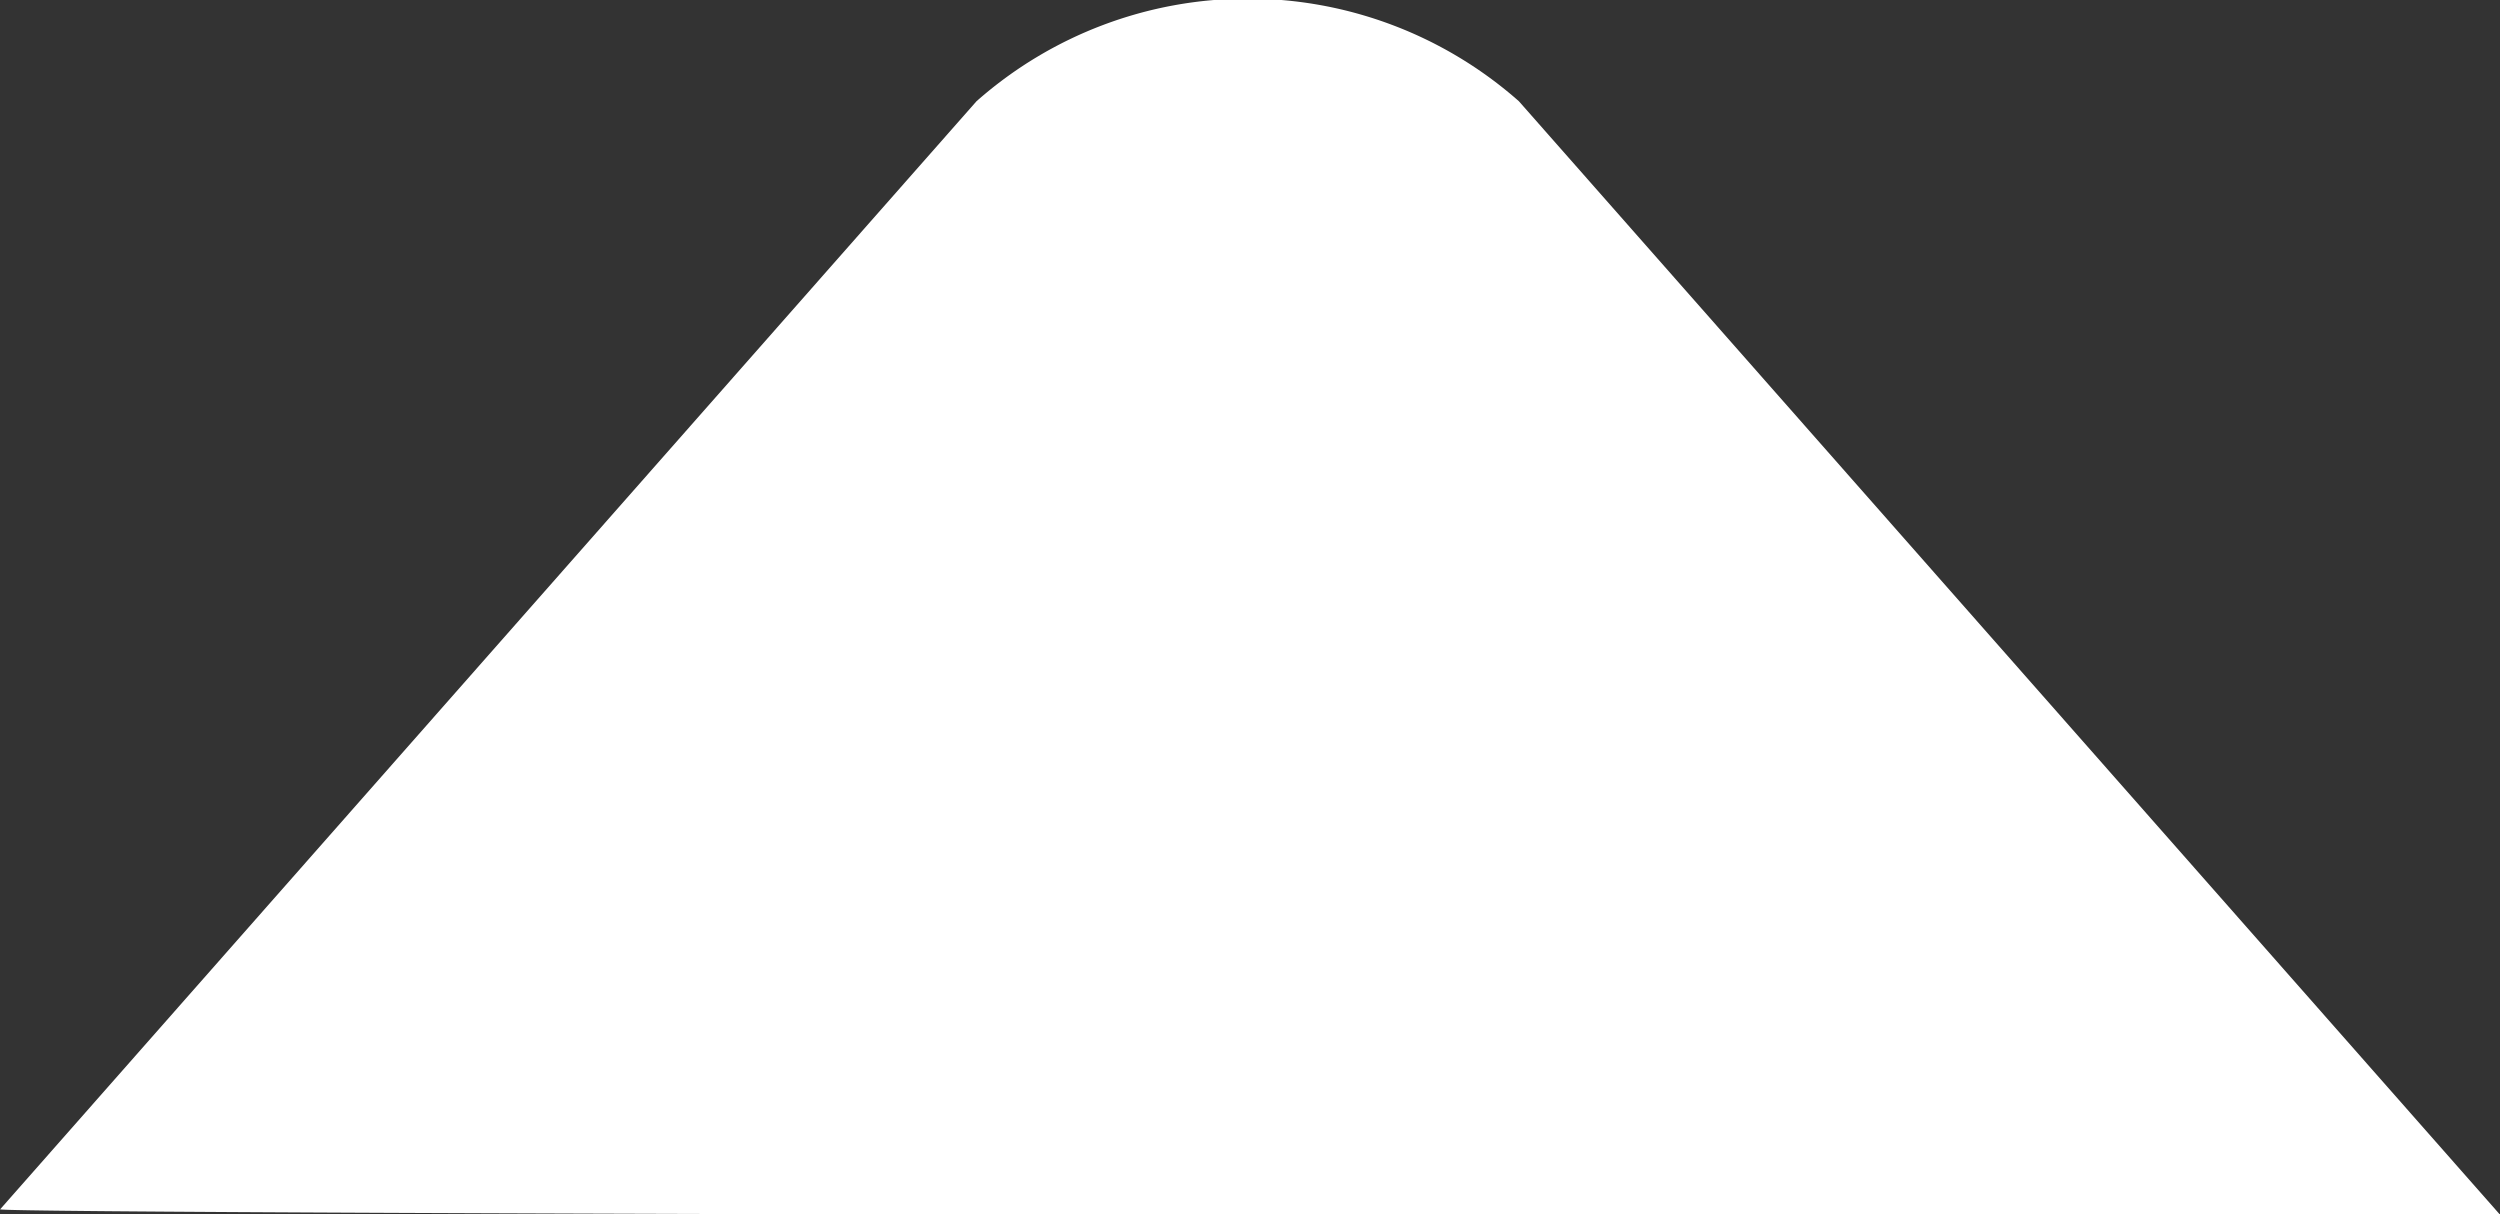 <svg xmlns="http://www.w3.org/2000/svg" width="18.469" height="8.969" viewBox="0 0 18.469 8.969">
  <rect x="0" y="0" width="18.469" height="8.969" fill="#333333" stroke="none"/>
  <defs>
    <style>
      .cls-1 {
        fill: #fff;
        fill-rule: evenodd;
      }
    </style>
  </defs>
  <path id="三角形.svg" class="cls-1" d="M692.282,151.934l7.213-8.186a3.026,3.026,0,0,1,4.007,0l7.244,8.221C710.792,152,692.32,151.973,692.282,151.934Z" transform="translate(-692.281 -143)"/>
</svg>
